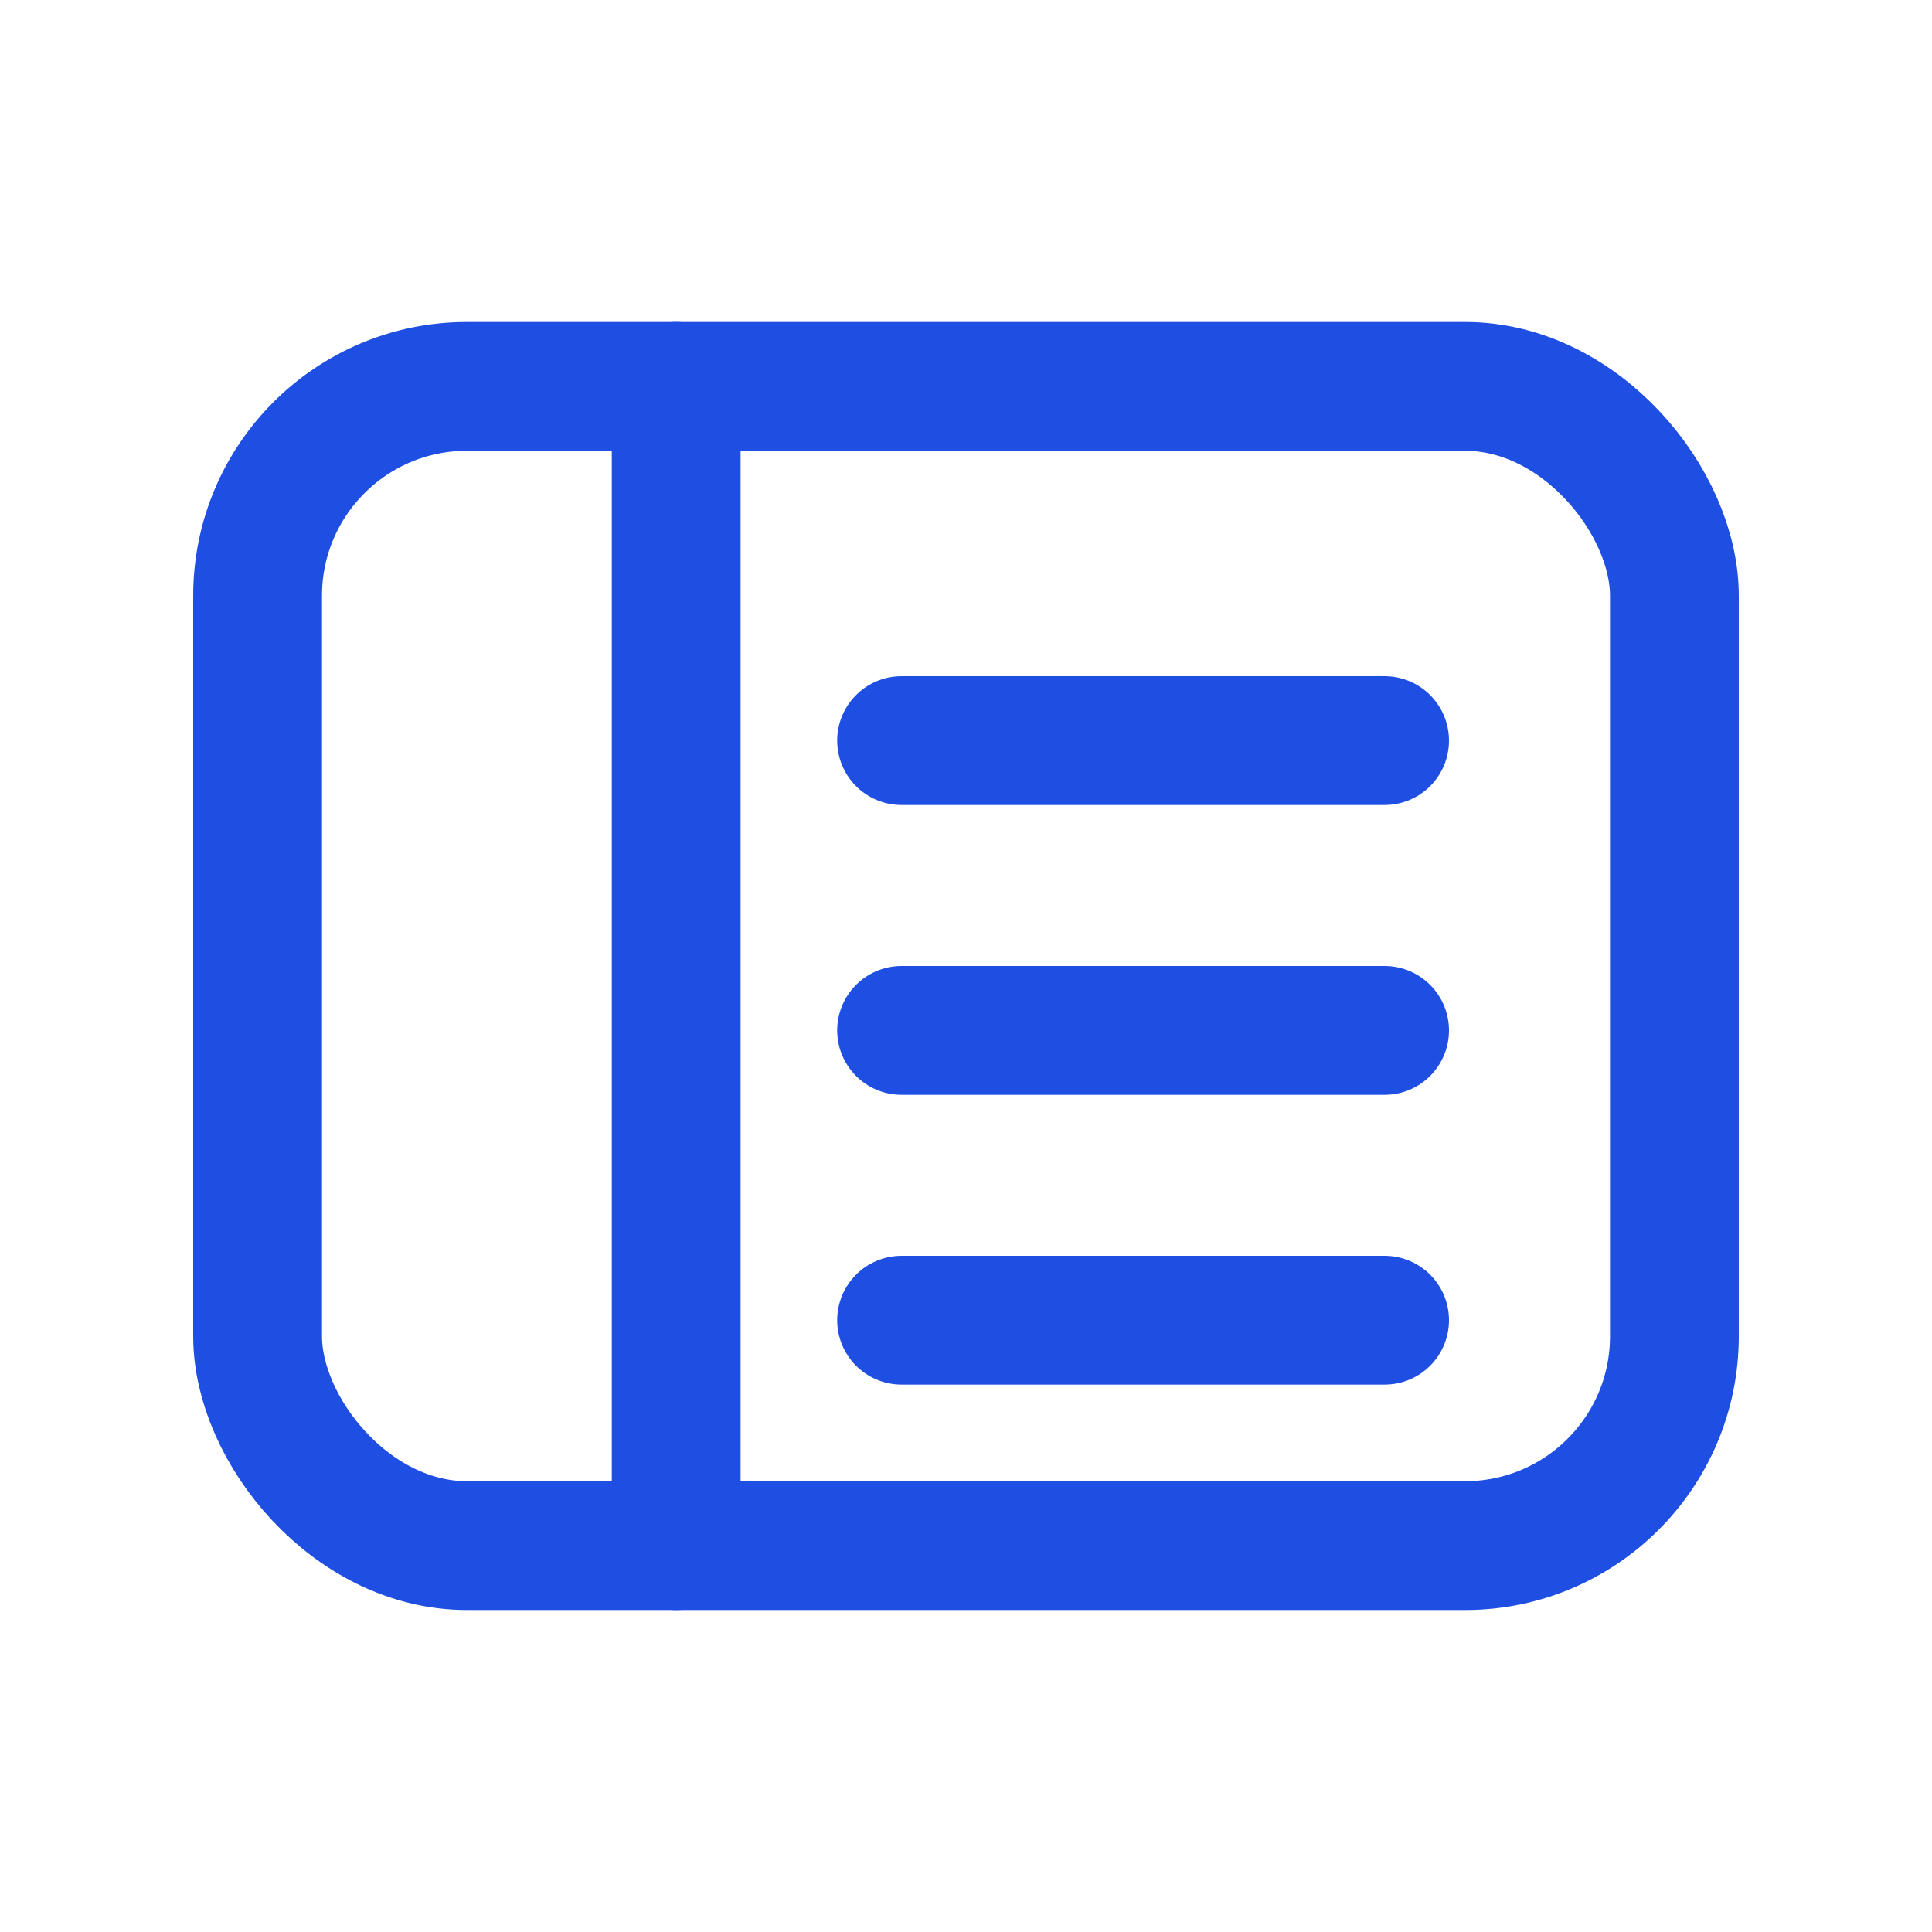 <svg xmlns="http://www.w3.org/2000/svg" width="32" height="32" viewBox="0 0 24 24" fill="none" stroke="#1e4fe2" stroke-width="1.6" stroke-linecap="round" stroke-linejoin="round">
  <rect x="3.2" y="4.8" width="17.6" height="14.4" rx="2.6"/>
  <line x1="8.4" y1="4.8" x2="8.4" y2="19.2"/>
  <line x1="11.2" y1="9.2" x2="17.2" y2="9.2"/>
  <line x1="11.2" y1="12.8" x2="17.2" y2="12.8"/>
  <line x1="11.2" y1="16.4" x2="17.2" y2="16.4"/>
</svg>
